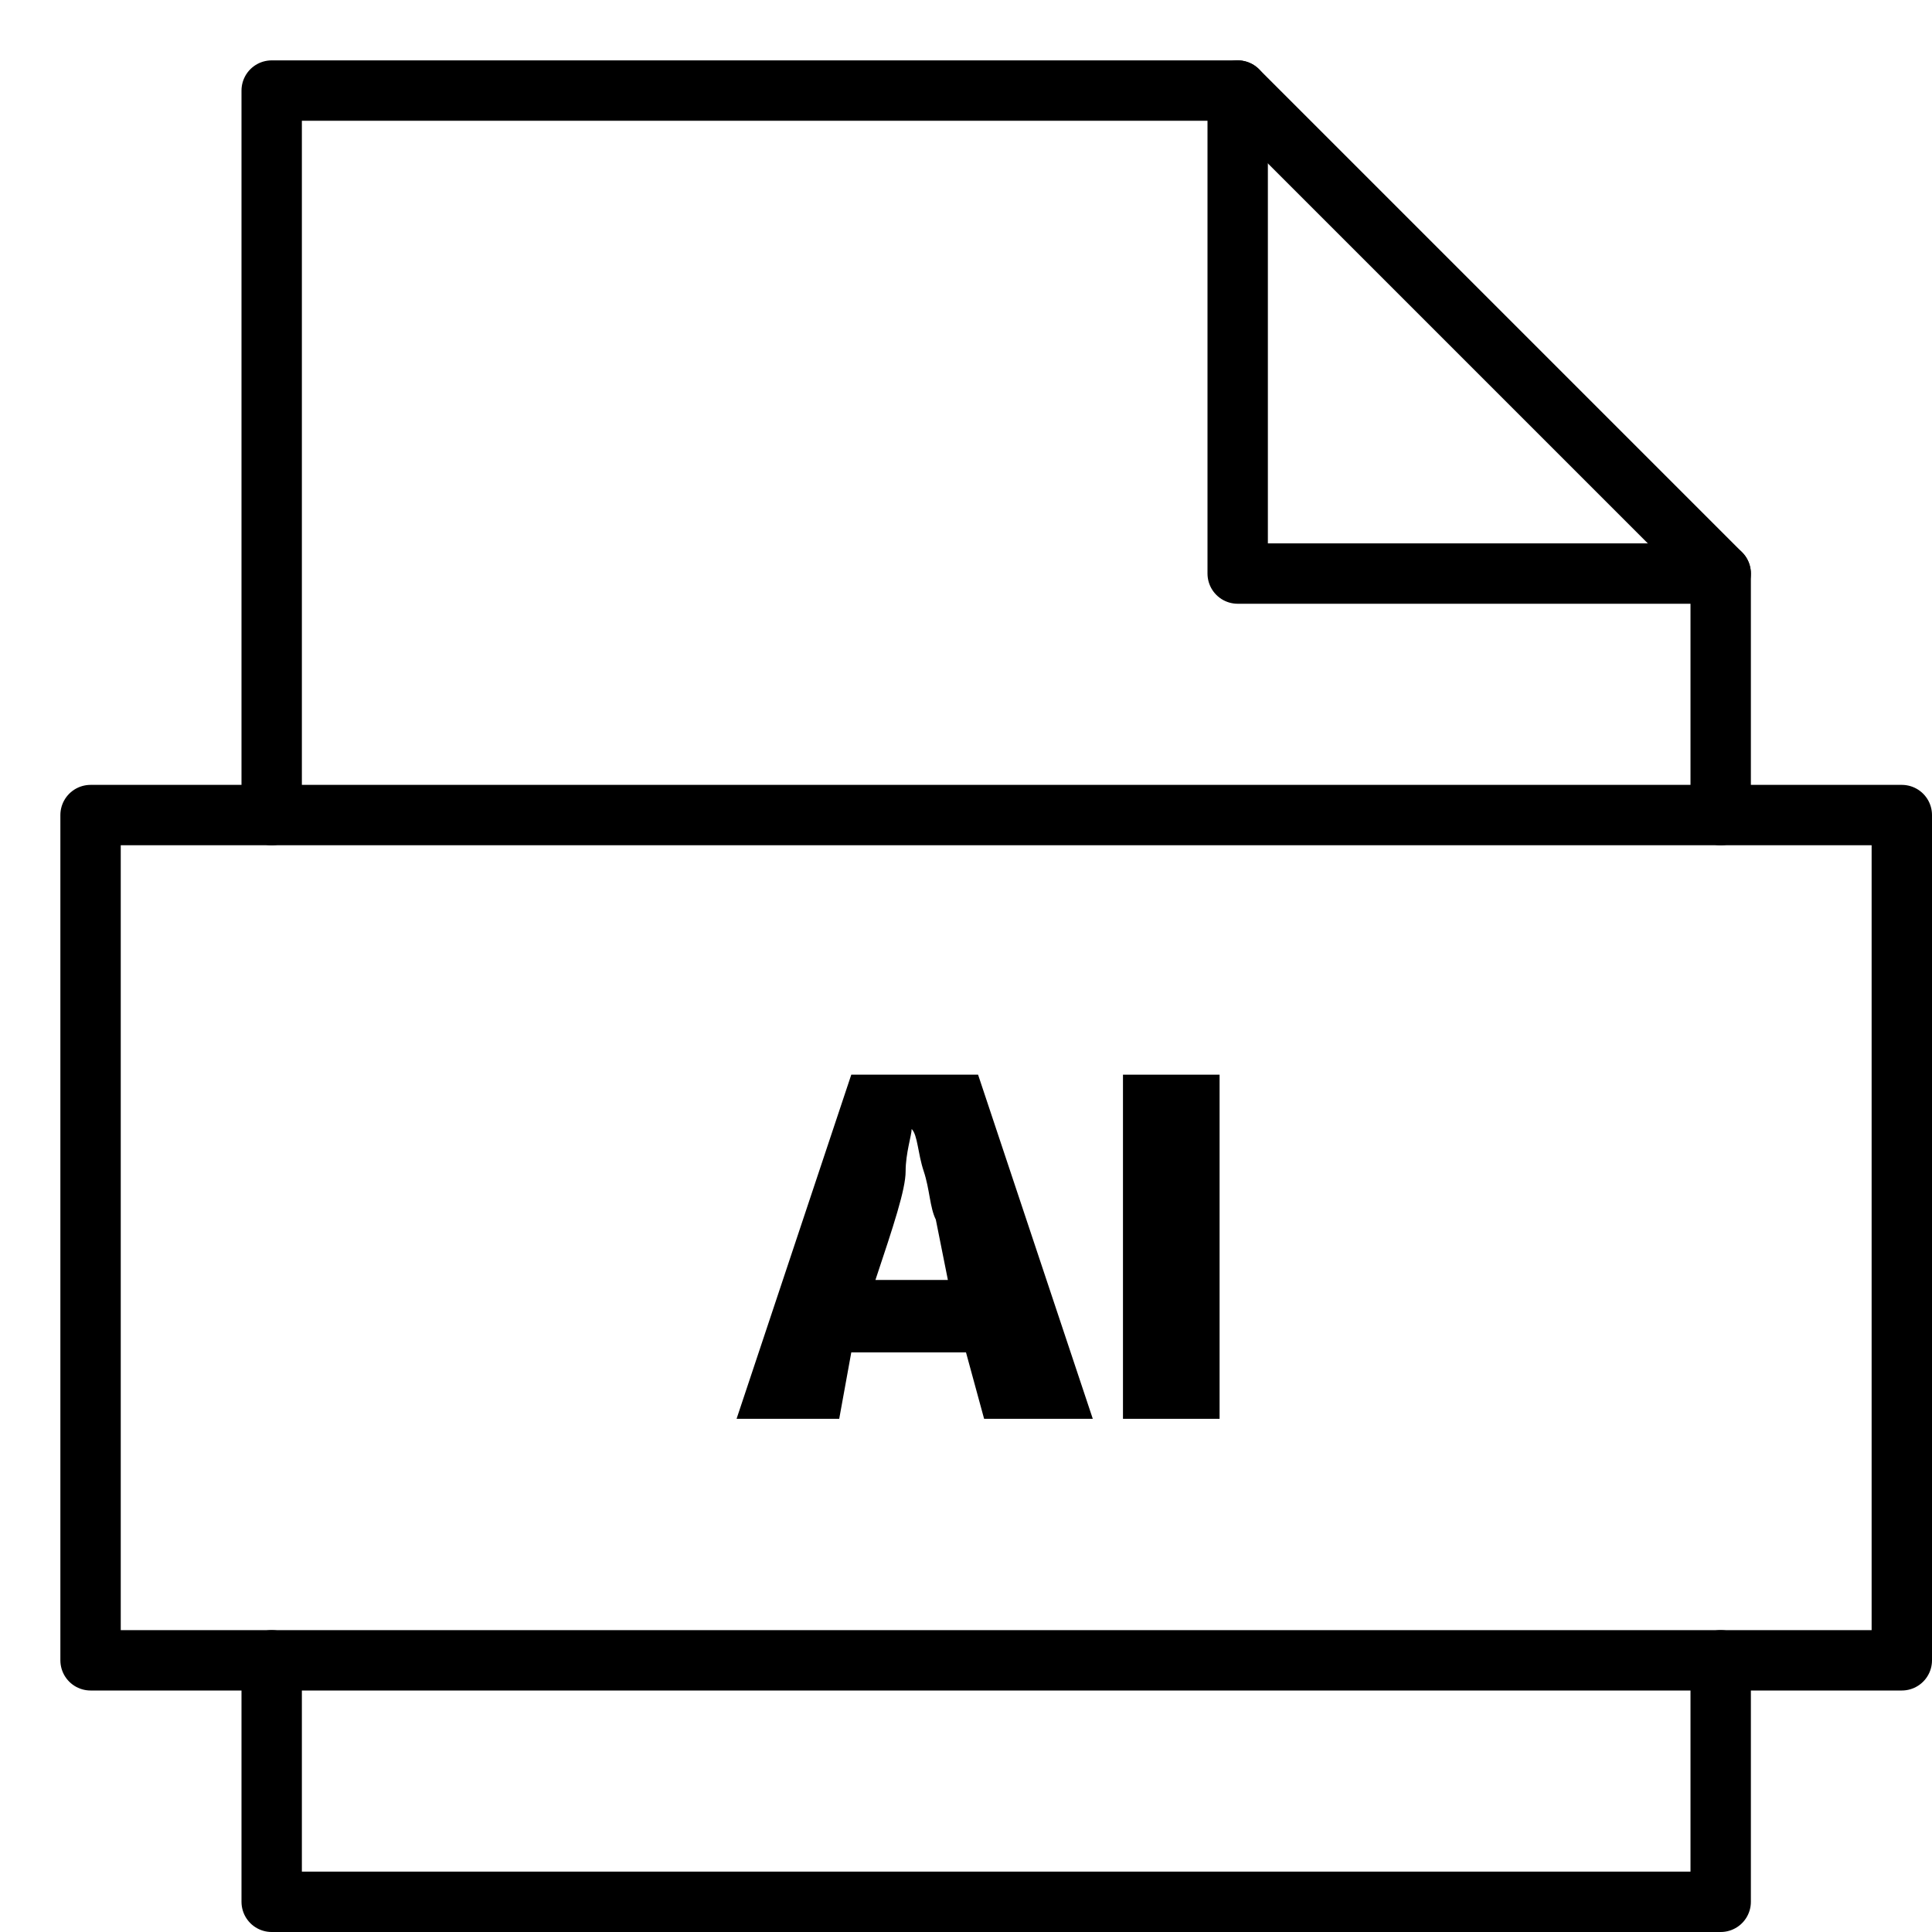 <svg xmlns="http://www.w3.org/2000/svg" viewBox="0 0 32 32"><title>file ai</title><g stroke-linecap="round" stroke-width="1" fill="none" stroke="#000000" stroke-linejoin="round" class="nc-icon-wrapper" transform="translate(0.5 0.5)"><polyline data-cap="butt" points="20,1 20,9 28,9 "></polyline> <polyline points="28,13 28,9 20,1 4,1 4,13 "></polyline> <polyline points="4,27 4,31 28,31 28,27 "></polyline> <path d="M15.8,23l-0.3-1.1h-1.9L13.4,23h-1.7l1.9-5.7h2.1l1.9,5.7H15.8z M15.2,20.7 L15,19.7c-0.1-0.2-0.1-0.5-0.2-0.8s-0.1-0.6-0.2-0.7c0,0.1-0.1,0.4-0.1,0.7s-0.2,0.9-0.5,1.8H15.2z" stroke-linejoin="miter" stroke="none" fill="#000000"></path> <path d="M18.1,23v-5.7h1.6V23H18.1z" stroke-linejoin="miter" stroke="none" fill="#000000"></path> <rect x="1" y="13" width="30" height="14"></rect></g></svg>